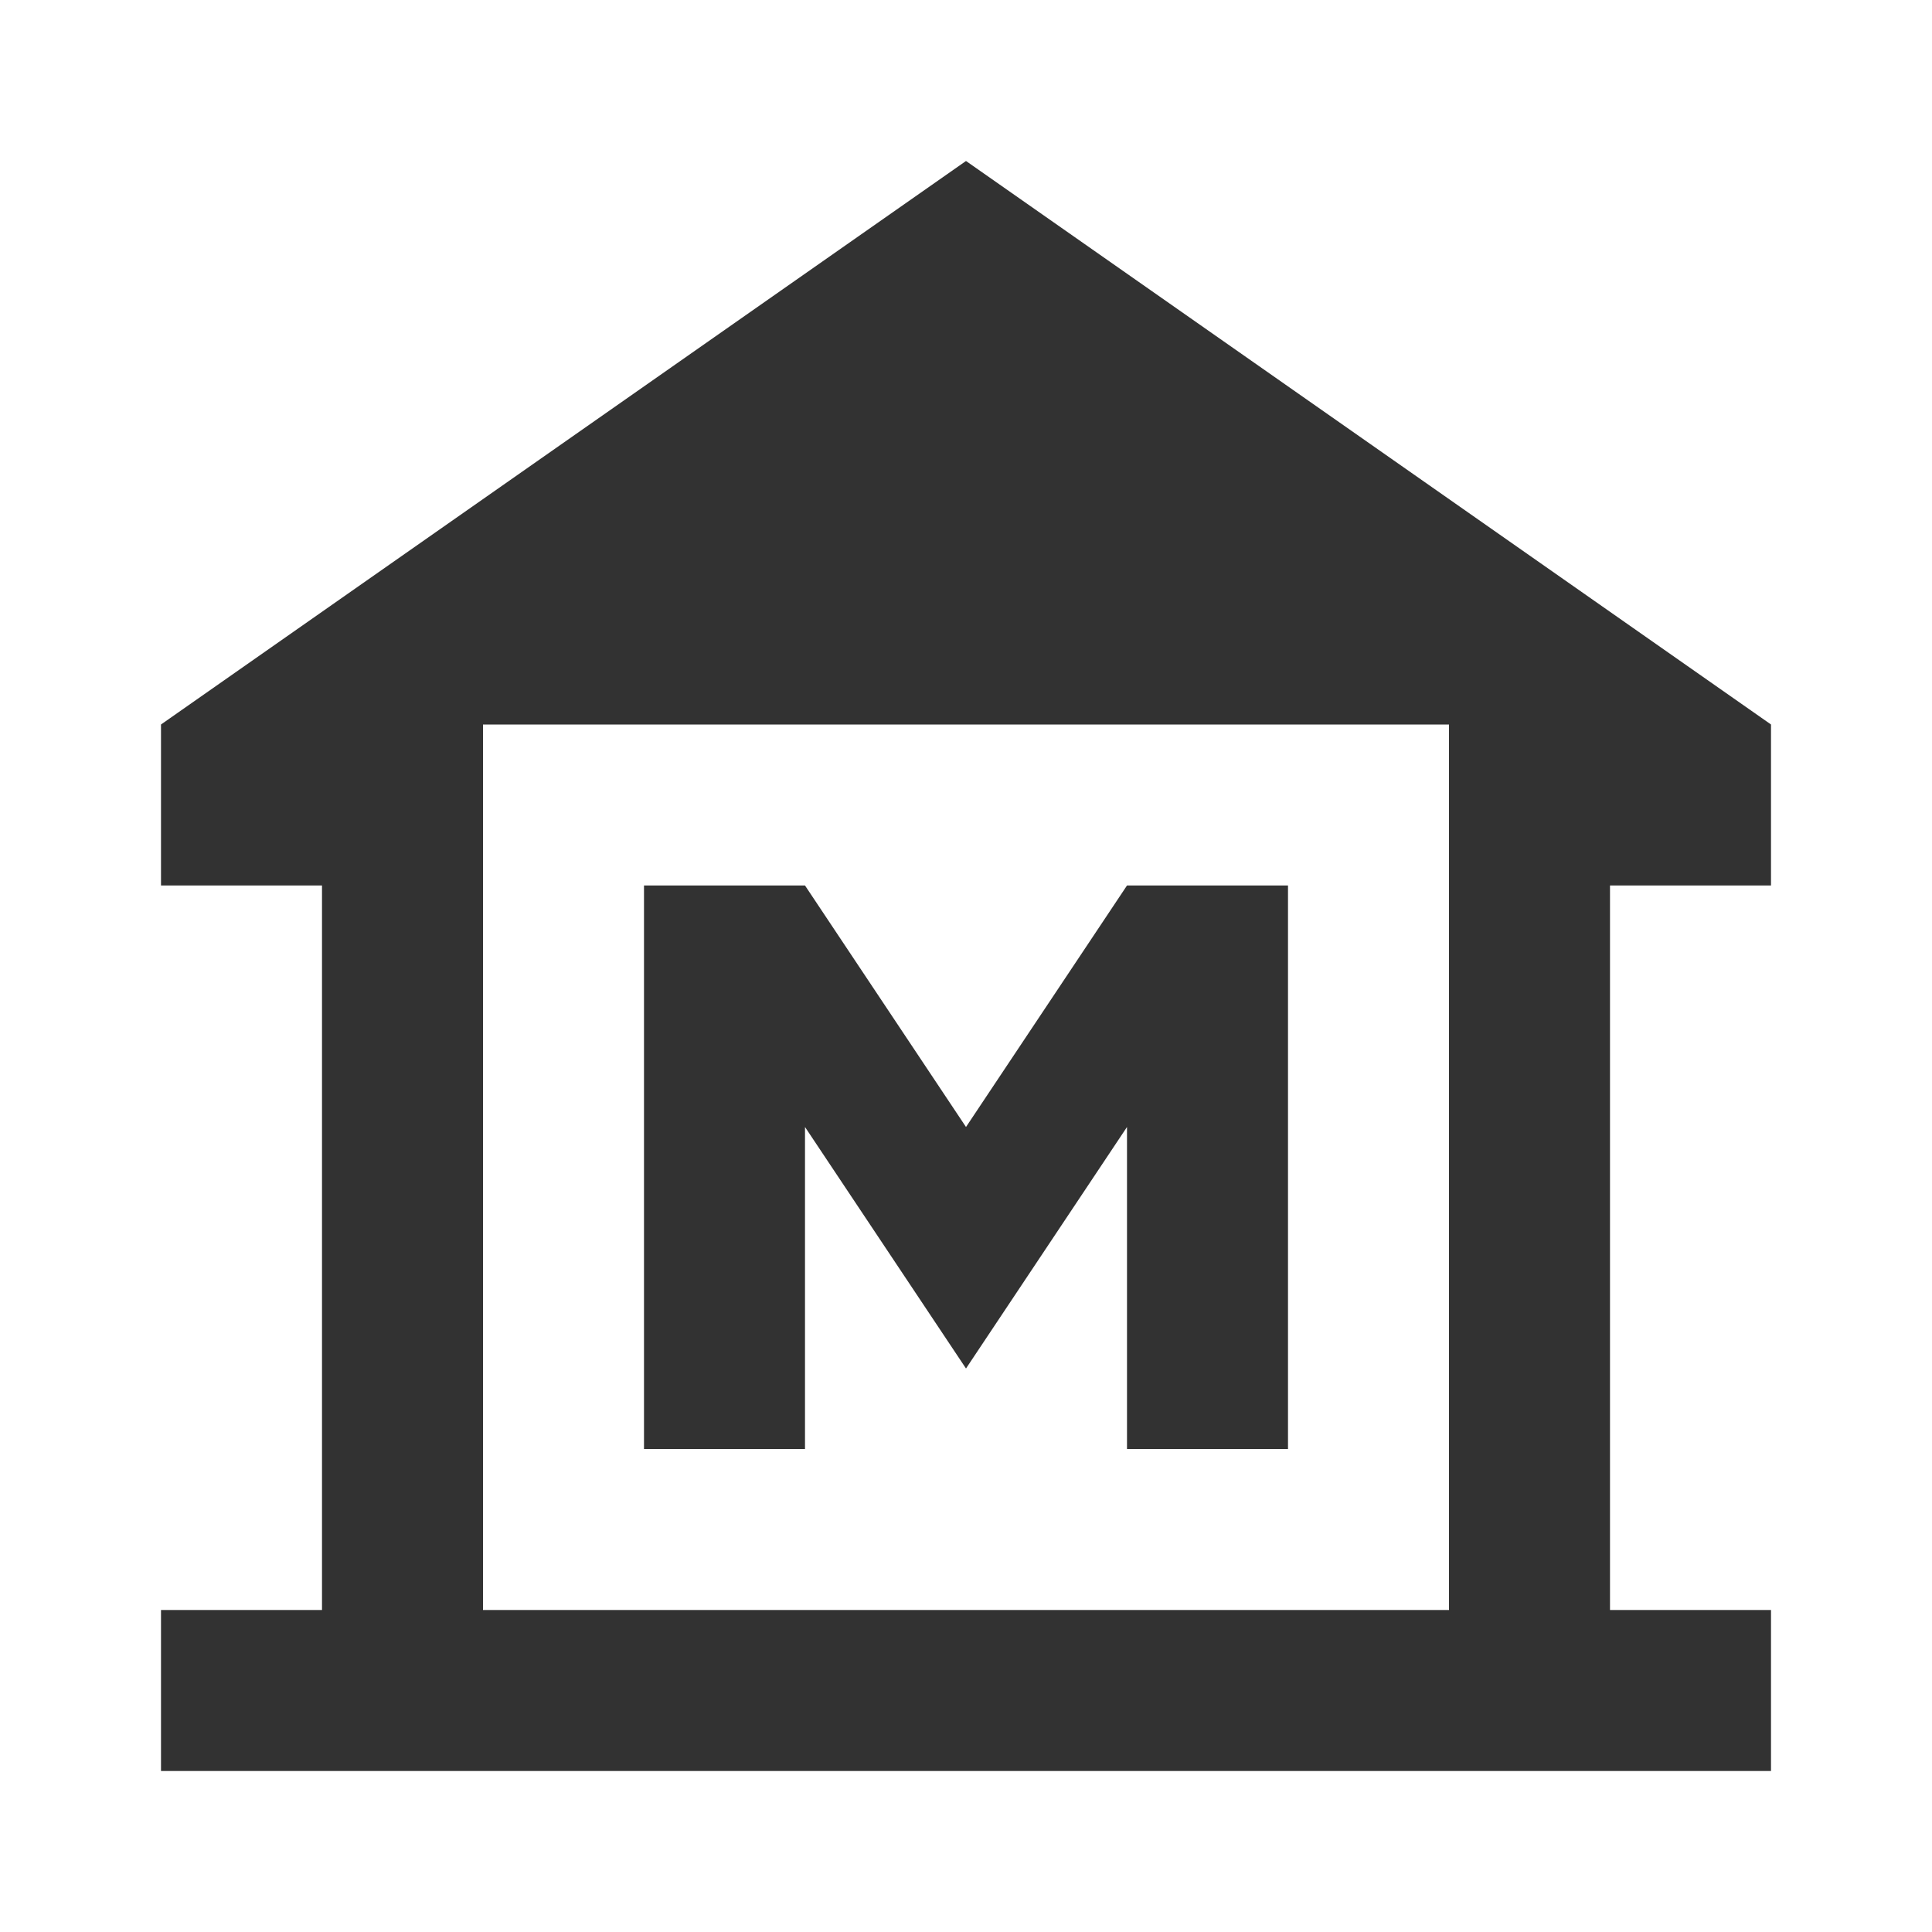 <svg width="24" height="24" viewBox="0 0 24 24" fill="none" xmlns="http://www.w3.org/2000/svg">
<g clip-path="url(#clip0_9_3749)">
<path d="M22 11V9L12 2L2 9V11H4V20H2V22H22V20H20V11H22ZM18 20H6V9H18V20Z" fill="#323232"/>
<path d="M10 14L12 17L14 14V18H16V11H14L12 14L10 11H8V18H10V14Z" fill="#323232"/>
</g>
<defs>
<clipPath id="clip0_9_3749">
<rect width="24" height="24" fill="white"/>
</clipPath>
</defs>
</svg>
